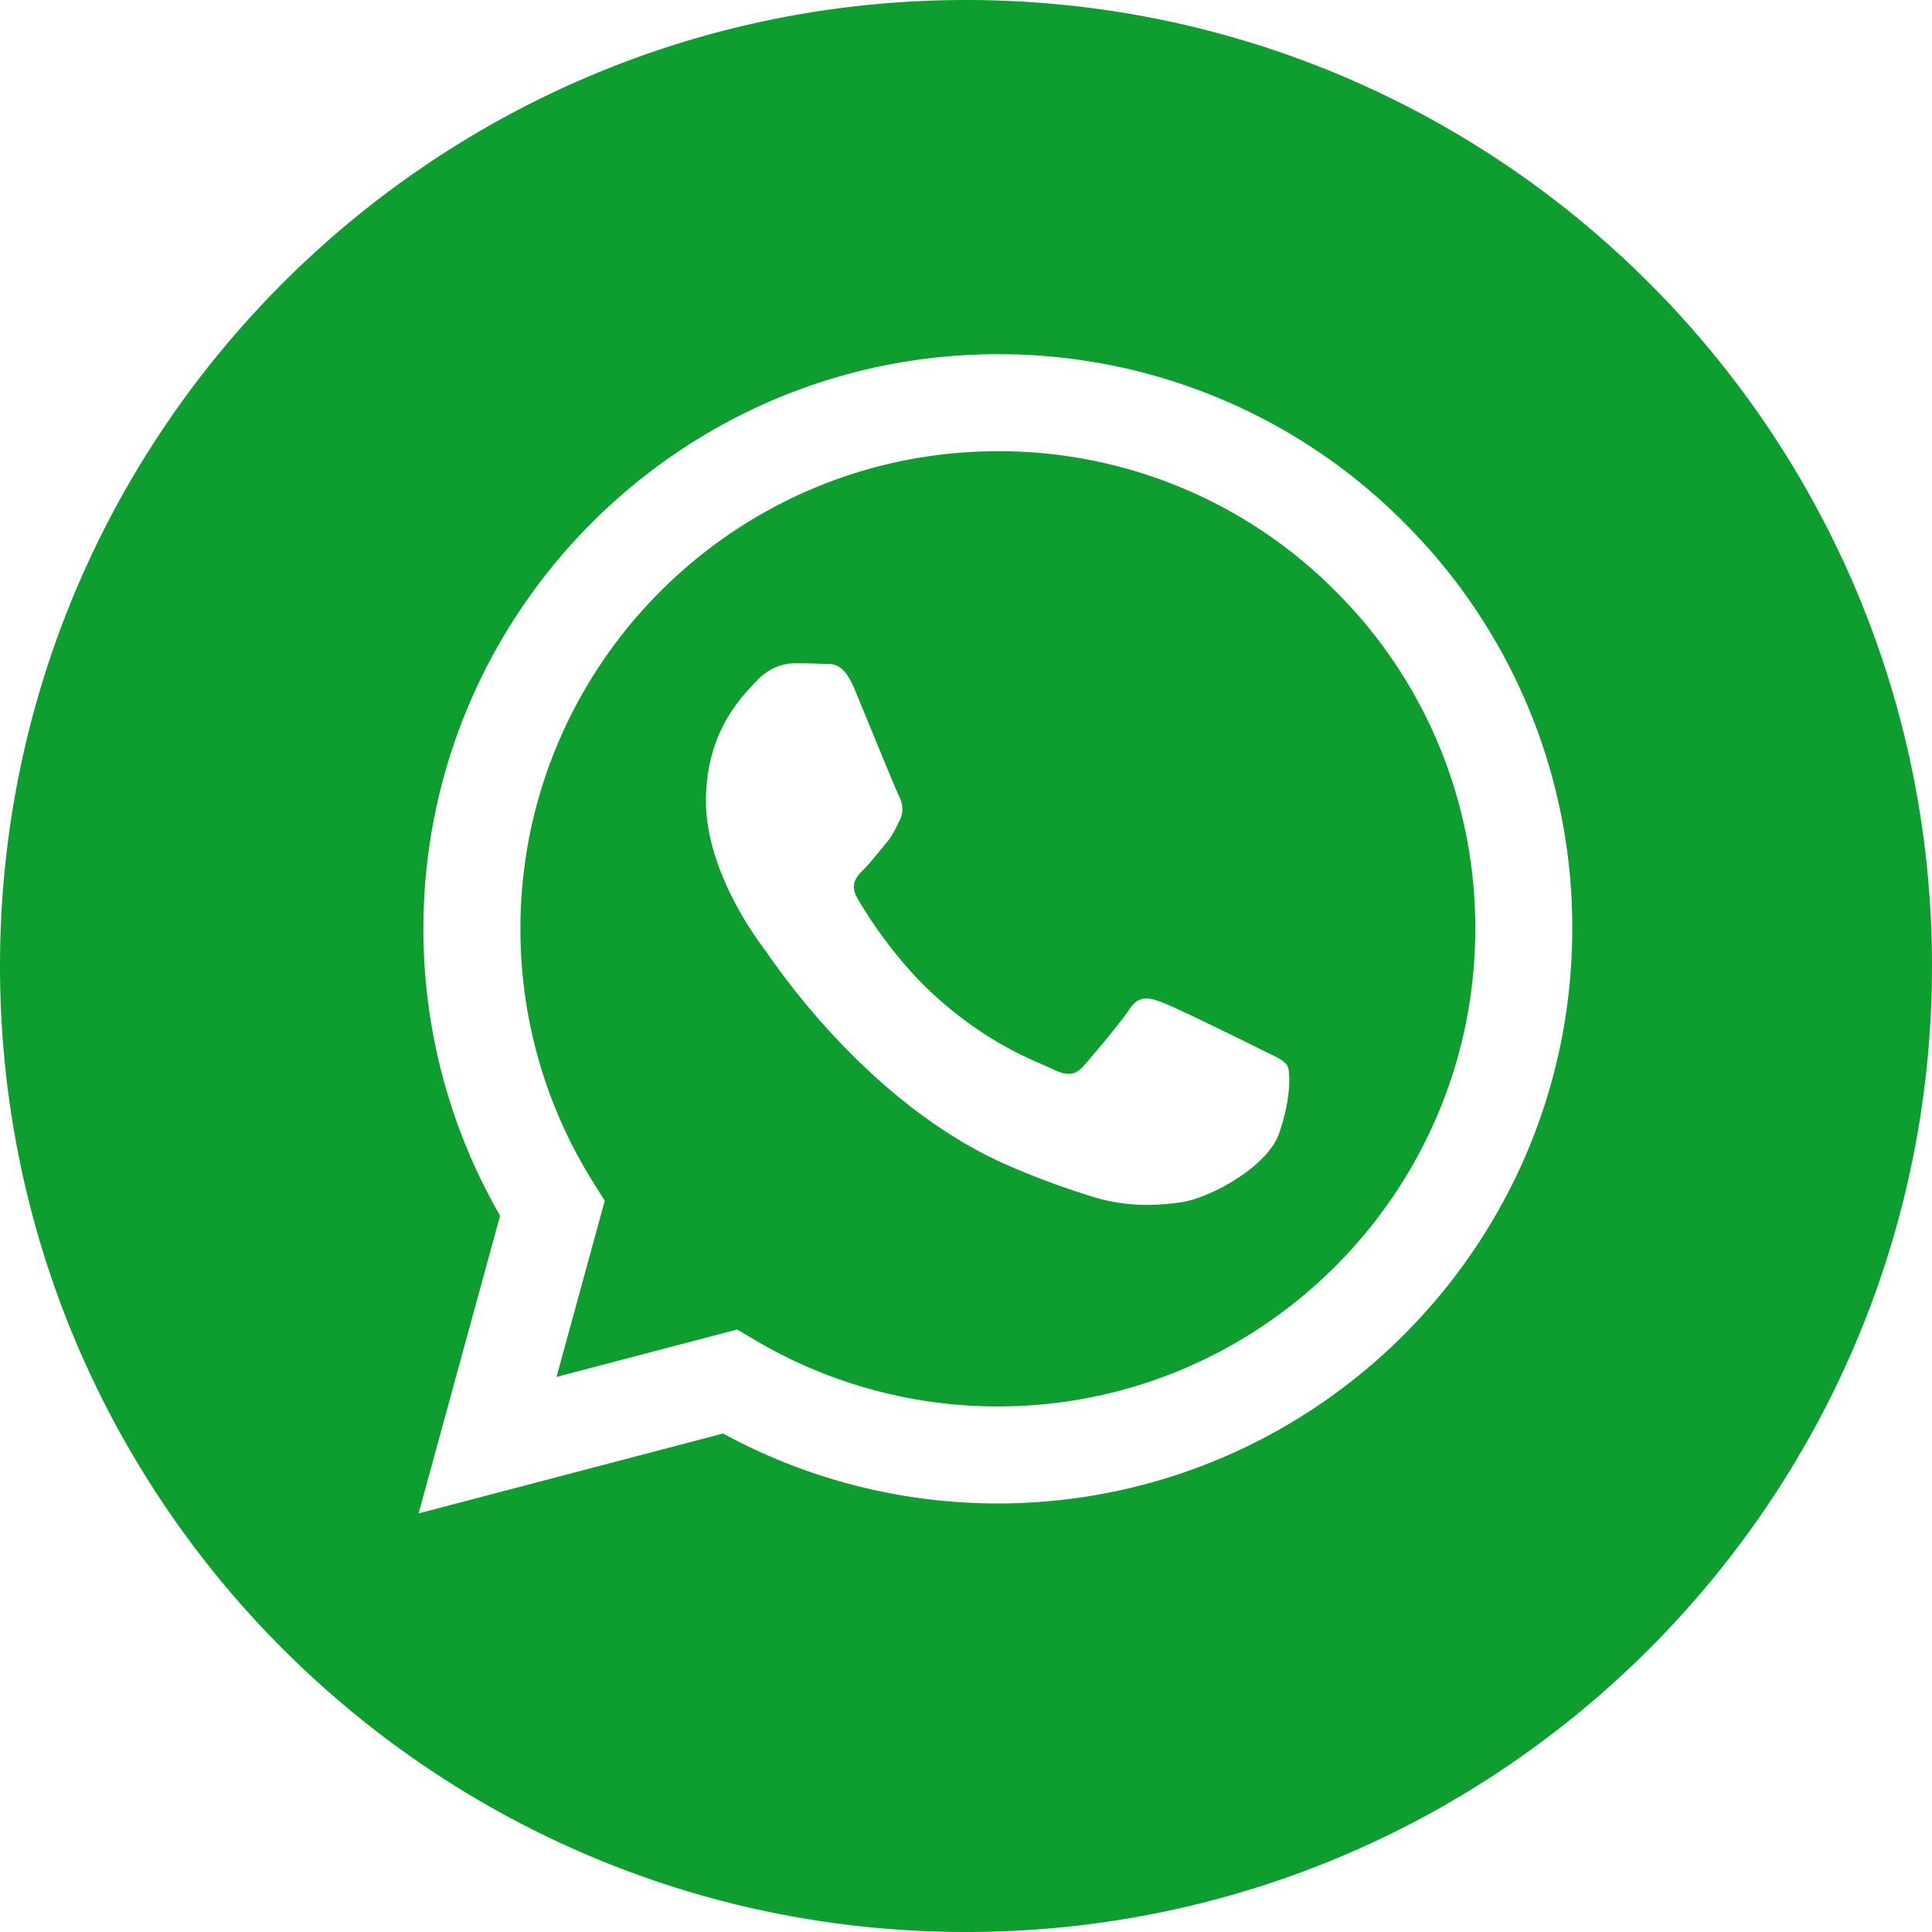 <svg xmlns="http://www.w3.org/2000/svg" width="65" height="65" fill="none"><path fill="#0E9E2F" fill-rule="evenodd" d="M32.5 65C14.55 65 0 50.45 0 32.5S14.55 0 32.5 0 65 14.55 65 32.5 50.45 65 32.5 65Zm1.071-14.418c10.655-.005 19.321-8.673 19.326-19.326a19.209 19.209 0 0 0-5.655-13.672 19.2 19.2 0 0 0-13.67-5.667c-10.653 0-19.322 8.669-19.327 19.324a19.29 19.29 0 0 0 2.58 9.661l-2.742 10.015 10.245-2.688a19.31 19.31 0 0 0 9.235 2.353h.008Z" clip-rule="evenodd"/><path fill="#0E9E2F" fill-rule="evenodd" d="m24.803 44.73-6.08 1.595 1.624-5.927-.382-.608a16.023 16.023 0 0 1-2.456-8.548c.003-8.856 7.209-16.061 16.07-16.061a15.953 15.953 0 0 1 11.355 4.71 15.966 15.966 0 0 1 4.7 11.364c-.003 8.857-7.209 16.063-16.062 16.063h-.007a16.038 16.038 0 0 1-8.175-2.24l-.587-.347Zm18.505-8.878c-.12-.202-.443-.323-.926-.564-.482-.242-2.856-1.41-3.3-1.571-.442-.161-.764-.242-1.086.241-.322.484-1.247 1.571-1.529 1.894-.281.322-.563.362-1.046.12-.483-.241-2.038-.751-3.883-2.396-1.436-1.28-2.405-2.862-2.686-3.345-.282-.484-.03-.745.212-.986.217-.216.482-.564.724-.846.241-.282.322-.483.483-.805.16-.323.08-.605-.04-.846-.121-.242-1.087-2.619-1.49-3.586-.391-.941-.79-.814-1.086-.829a19.224 19.224 0 0 0-.925-.017c-.322 0-.845.121-1.288.605-.443.483-1.69 1.651-1.69 4.028s1.73 4.673 1.972 4.995c.241.323 3.405 5.2 8.249 7.291 1.152.498 2.051.795 2.752 1.017 1.157.368 2.21.316 3.042.192.928-.139 2.857-1.168 3.26-2.296.401-1.128.401-2.095.28-2.296Z" clip-rule="evenodd"/></svg>